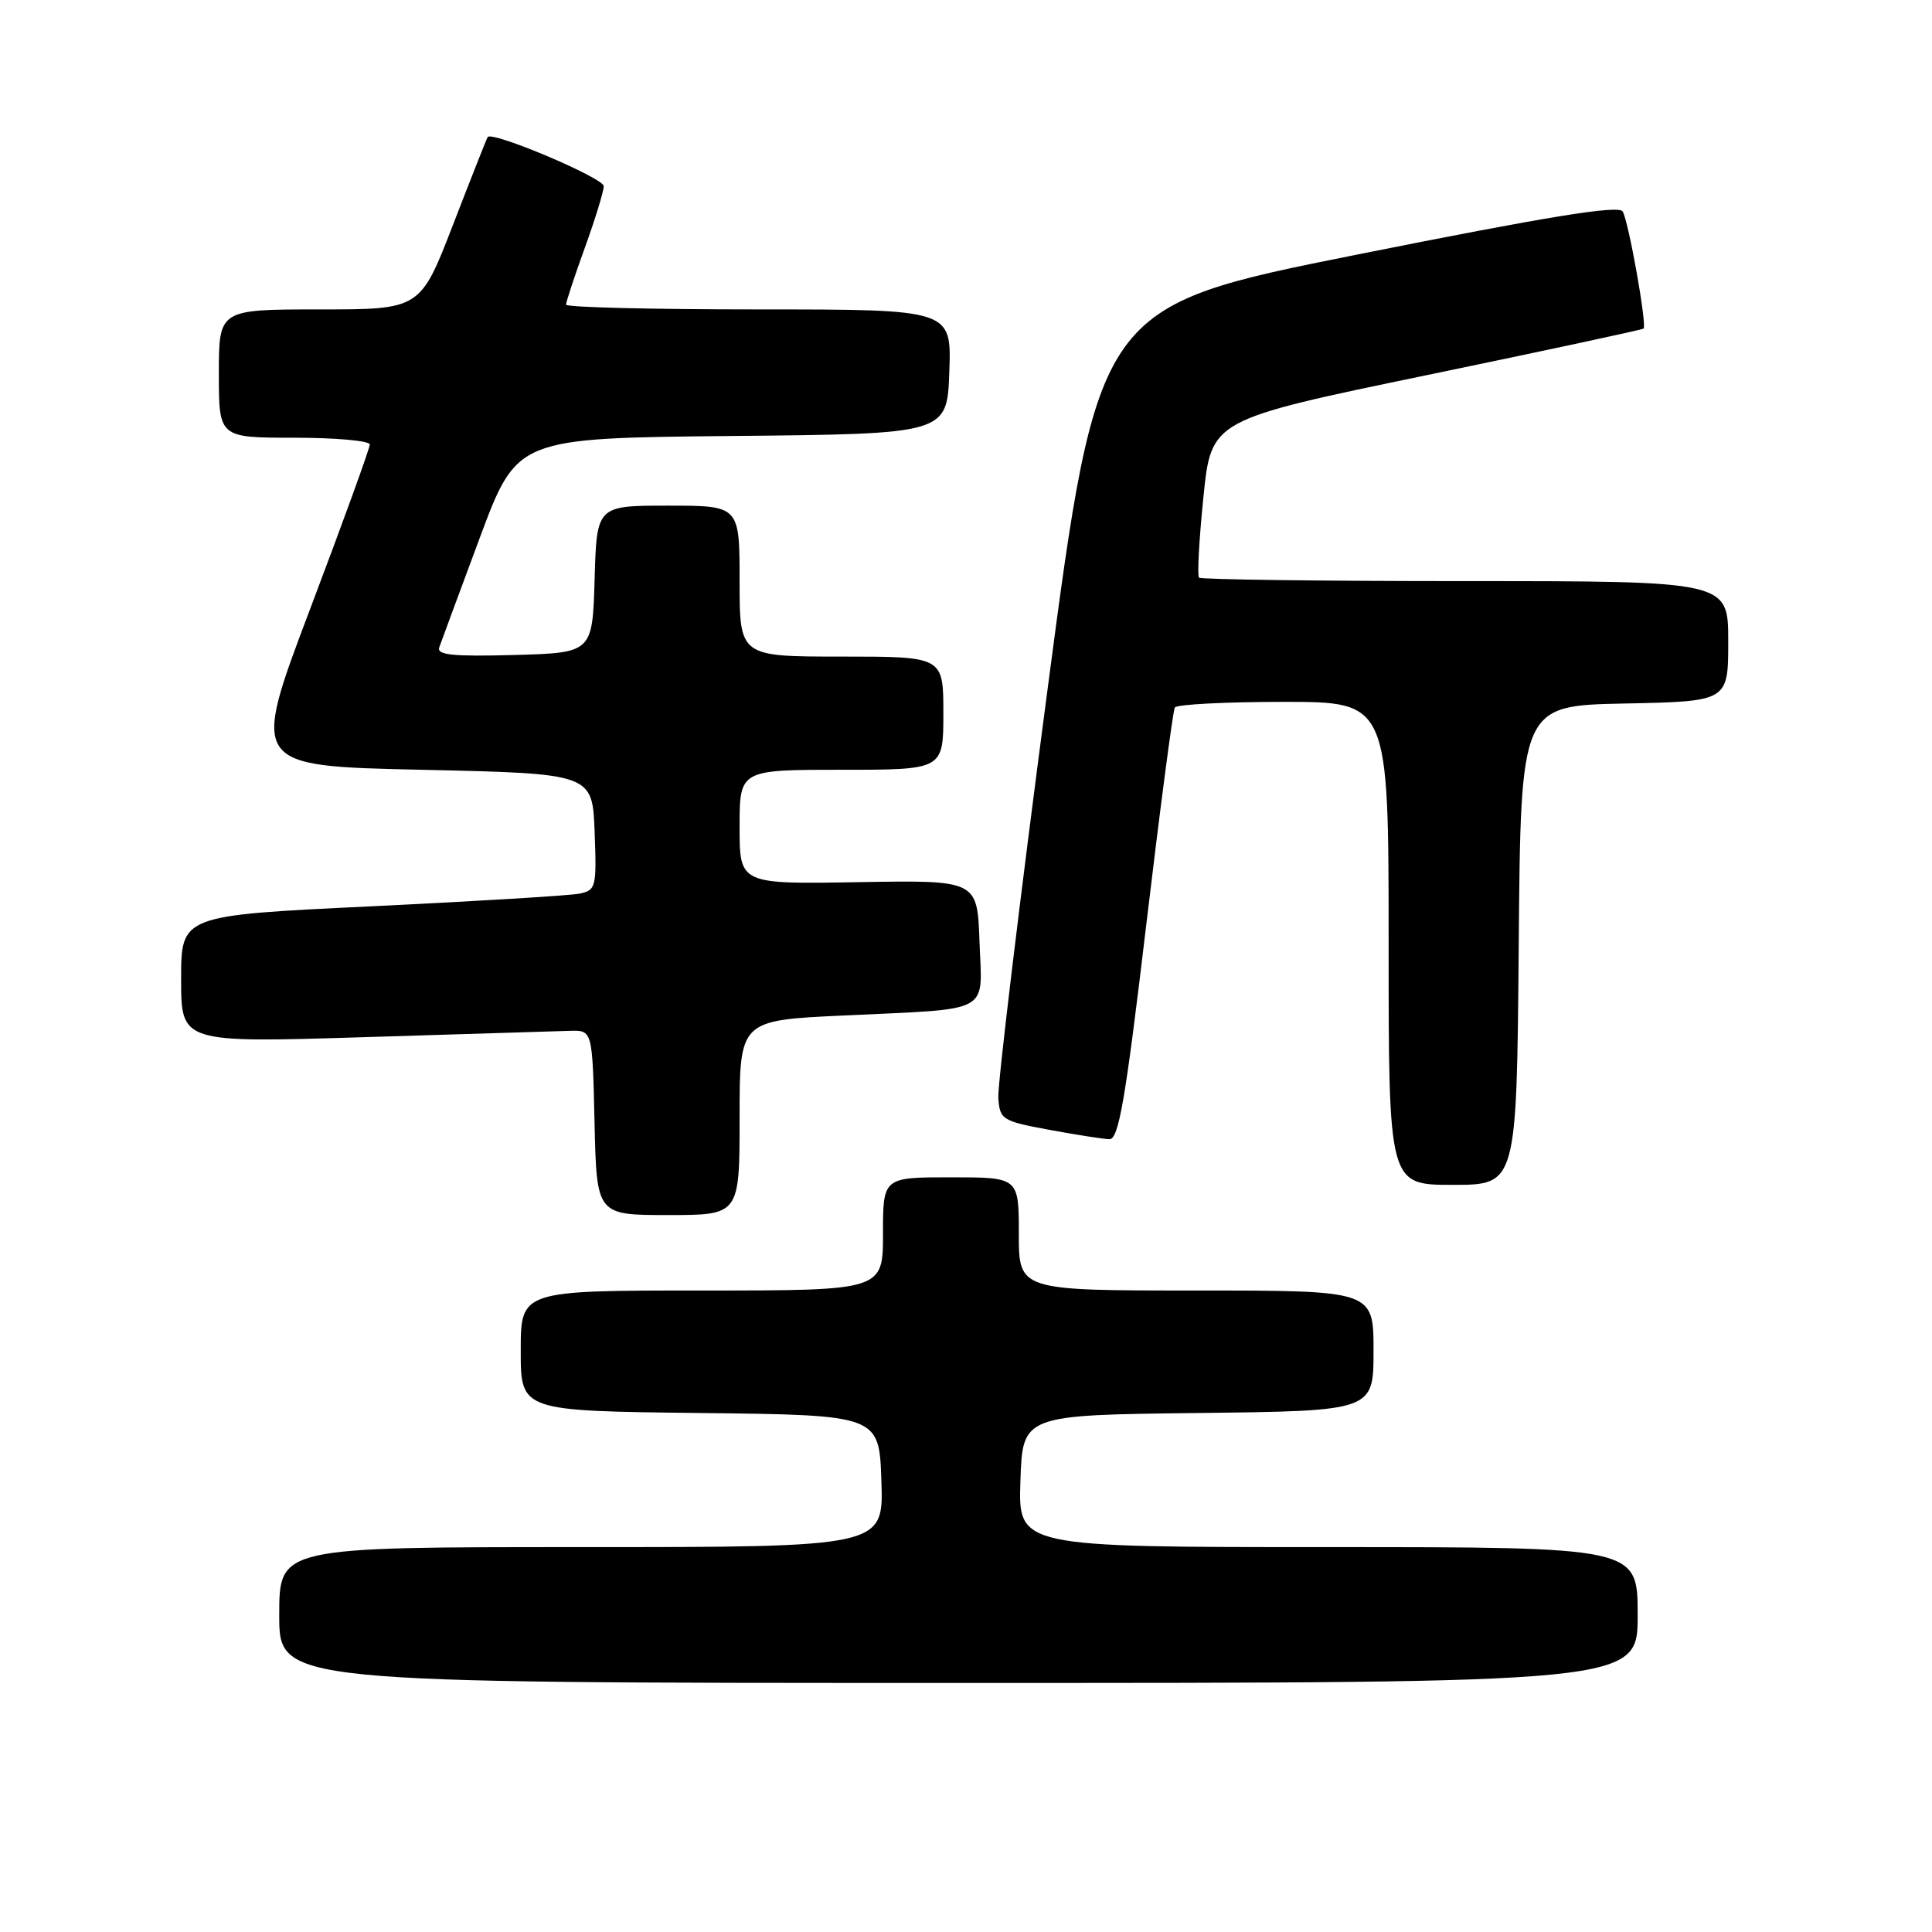 <?xml version="1.0" encoding="UTF-8" standalone="no"?>
<!DOCTYPE svg PUBLIC "-//W3C//DTD SVG 1.1//EN" "http://www.w3.org/Graphics/SVG/1.1/DTD/svg11.dtd" >
<svg xmlns="http://www.w3.org/2000/svg" xmlns:xlink="http://www.w3.org/1999/xlink" version="1.1" viewBox="0 0 256 256">
 <g >
 <path fill="currentColor"
d=" M 217.00 214.00 C 217.00 205.00 217.00 205.00 175.96 205.00 C 134.92 205.00 134.92 205.00 135.21 196.25 C 135.50 187.50 135.50 187.50 158.75 187.23 C 182.00 186.96 182.00 186.96 182.00 178.98 C 182.00 171.00 182.00 171.00 158.50 171.00 C 135.00 171.00 135.00 171.00 135.00 163.50 C 135.00 156.00 135.00 156.00 126.00 156.00 C 117.00 156.00 117.00 156.00 117.00 163.50 C 117.00 171.00 117.00 171.00 93.00 171.00 C 69.00 171.00 69.00 171.00 69.00 178.98 C 69.00 186.96 69.00 186.96 92.75 187.23 C 116.50 187.50 116.50 187.50 116.79 196.25 C 117.08 205.00 117.08 205.00 77.04 205.00 C 37.00 205.00 37.00 205.00 37.00 214.00 C 37.00 223.00 37.00 223.00 127.00 223.00 C 217.00 223.00 217.00 223.00 217.00 214.00 Z  M 98.00 148.10 C 98.00 135.20 98.00 135.20 111.75 134.56 C 131.73 133.61 130.13 134.48 129.79 124.78 C 129.50 116.62 129.50 116.62 113.75 116.89 C 98.00 117.16 98.00 117.16 98.00 109.58 C 98.00 102.00 98.00 102.00 111.50 102.00 C 125.00 102.00 125.00 102.00 125.00 94.50 C 125.00 87.00 125.00 87.00 111.50 87.00 C 98.00 87.00 98.00 87.00 98.00 77.00 C 98.00 67.00 98.00 67.00 88.54 67.00 C 79.07 67.00 79.07 67.00 78.79 76.75 C 78.50 86.50 78.50 86.50 68.13 86.79 C 60.02 87.01 57.86 86.79 58.20 85.79 C 58.45 85.08 60.86 78.55 63.57 71.27 C 68.50 58.05 68.50 58.05 97.00 57.77 C 125.50 57.50 125.50 57.50 125.79 49.25 C 126.08 41.00 126.08 41.00 100.54 41.00 C 86.49 41.00 75.00 40.72 75.00 40.37 C 75.00 40.03 76.12 36.62 77.50 32.81 C 78.88 29.00 80.00 25.33 80.00 24.67 C 80.00 23.58 65.19 17.32 64.62 18.16 C 64.49 18.35 62.43 23.56 60.04 29.75 C 55.69 41.00 55.69 41.00 42.34 41.00 C 29.00 41.00 29.00 41.00 29.00 49.50 C 29.00 58.00 29.00 58.00 39.00 58.00 C 44.50 58.00 49.00 58.41 49.00 58.90 C 49.00 59.40 45.45 69.18 41.11 80.65 C 33.22 101.50 33.22 101.50 55.86 102.00 C 78.50 102.50 78.50 102.50 78.79 110.22 C 79.07 117.57 78.97 117.96 76.79 118.41 C 75.53 118.67 63.14 119.42 49.25 120.09 C 24.00 121.29 24.00 121.29 24.00 129.73 C 24.00 138.18 24.00 138.18 48.25 137.43 C 61.59 137.01 73.85 136.64 75.50 136.59 C 78.50 136.50 78.50 136.50 78.78 148.75 C 79.06 161.00 79.06 161.00 88.53 161.00 C 98.00 161.00 98.00 161.00 98.00 148.10 Z  M 201.24 125.25 C 201.50 93.50 201.50 93.50 215.25 93.22 C 229.00 92.94 229.00 92.94 229.00 84.97 C 229.00 77.00 229.00 77.00 194.17 77.00 C 175.01 77.00 159.13 76.79 158.88 76.54 C 158.62 76.29 158.89 71.48 159.46 65.86 C 160.50 55.63 160.50 55.63 189.00 49.72 C 204.68 46.47 217.63 43.69 217.78 43.54 C 218.25 43.09 215.79 29.28 215.01 28.02 C 214.48 27.15 205.18 28.66 179.89 33.72 C 145.50 40.59 145.50 40.59 138.78 91.54 C 135.08 119.57 132.16 143.85 132.28 145.50 C 132.49 148.36 132.80 148.55 139.00 149.70 C 142.57 150.36 146.18 150.93 147.00 150.95 C 148.23 150.99 149.12 145.82 151.86 122.75 C 153.71 107.21 155.42 94.16 155.67 93.75 C 155.91 93.34 162.39 93.00 170.06 93.00 C 184.00 93.00 184.00 93.00 184.00 125.00 C 184.00 157.00 184.00 157.00 192.49 157.00 C 200.97 157.00 200.97 157.00 201.24 125.25 Z "/>
</g>
</svg>
